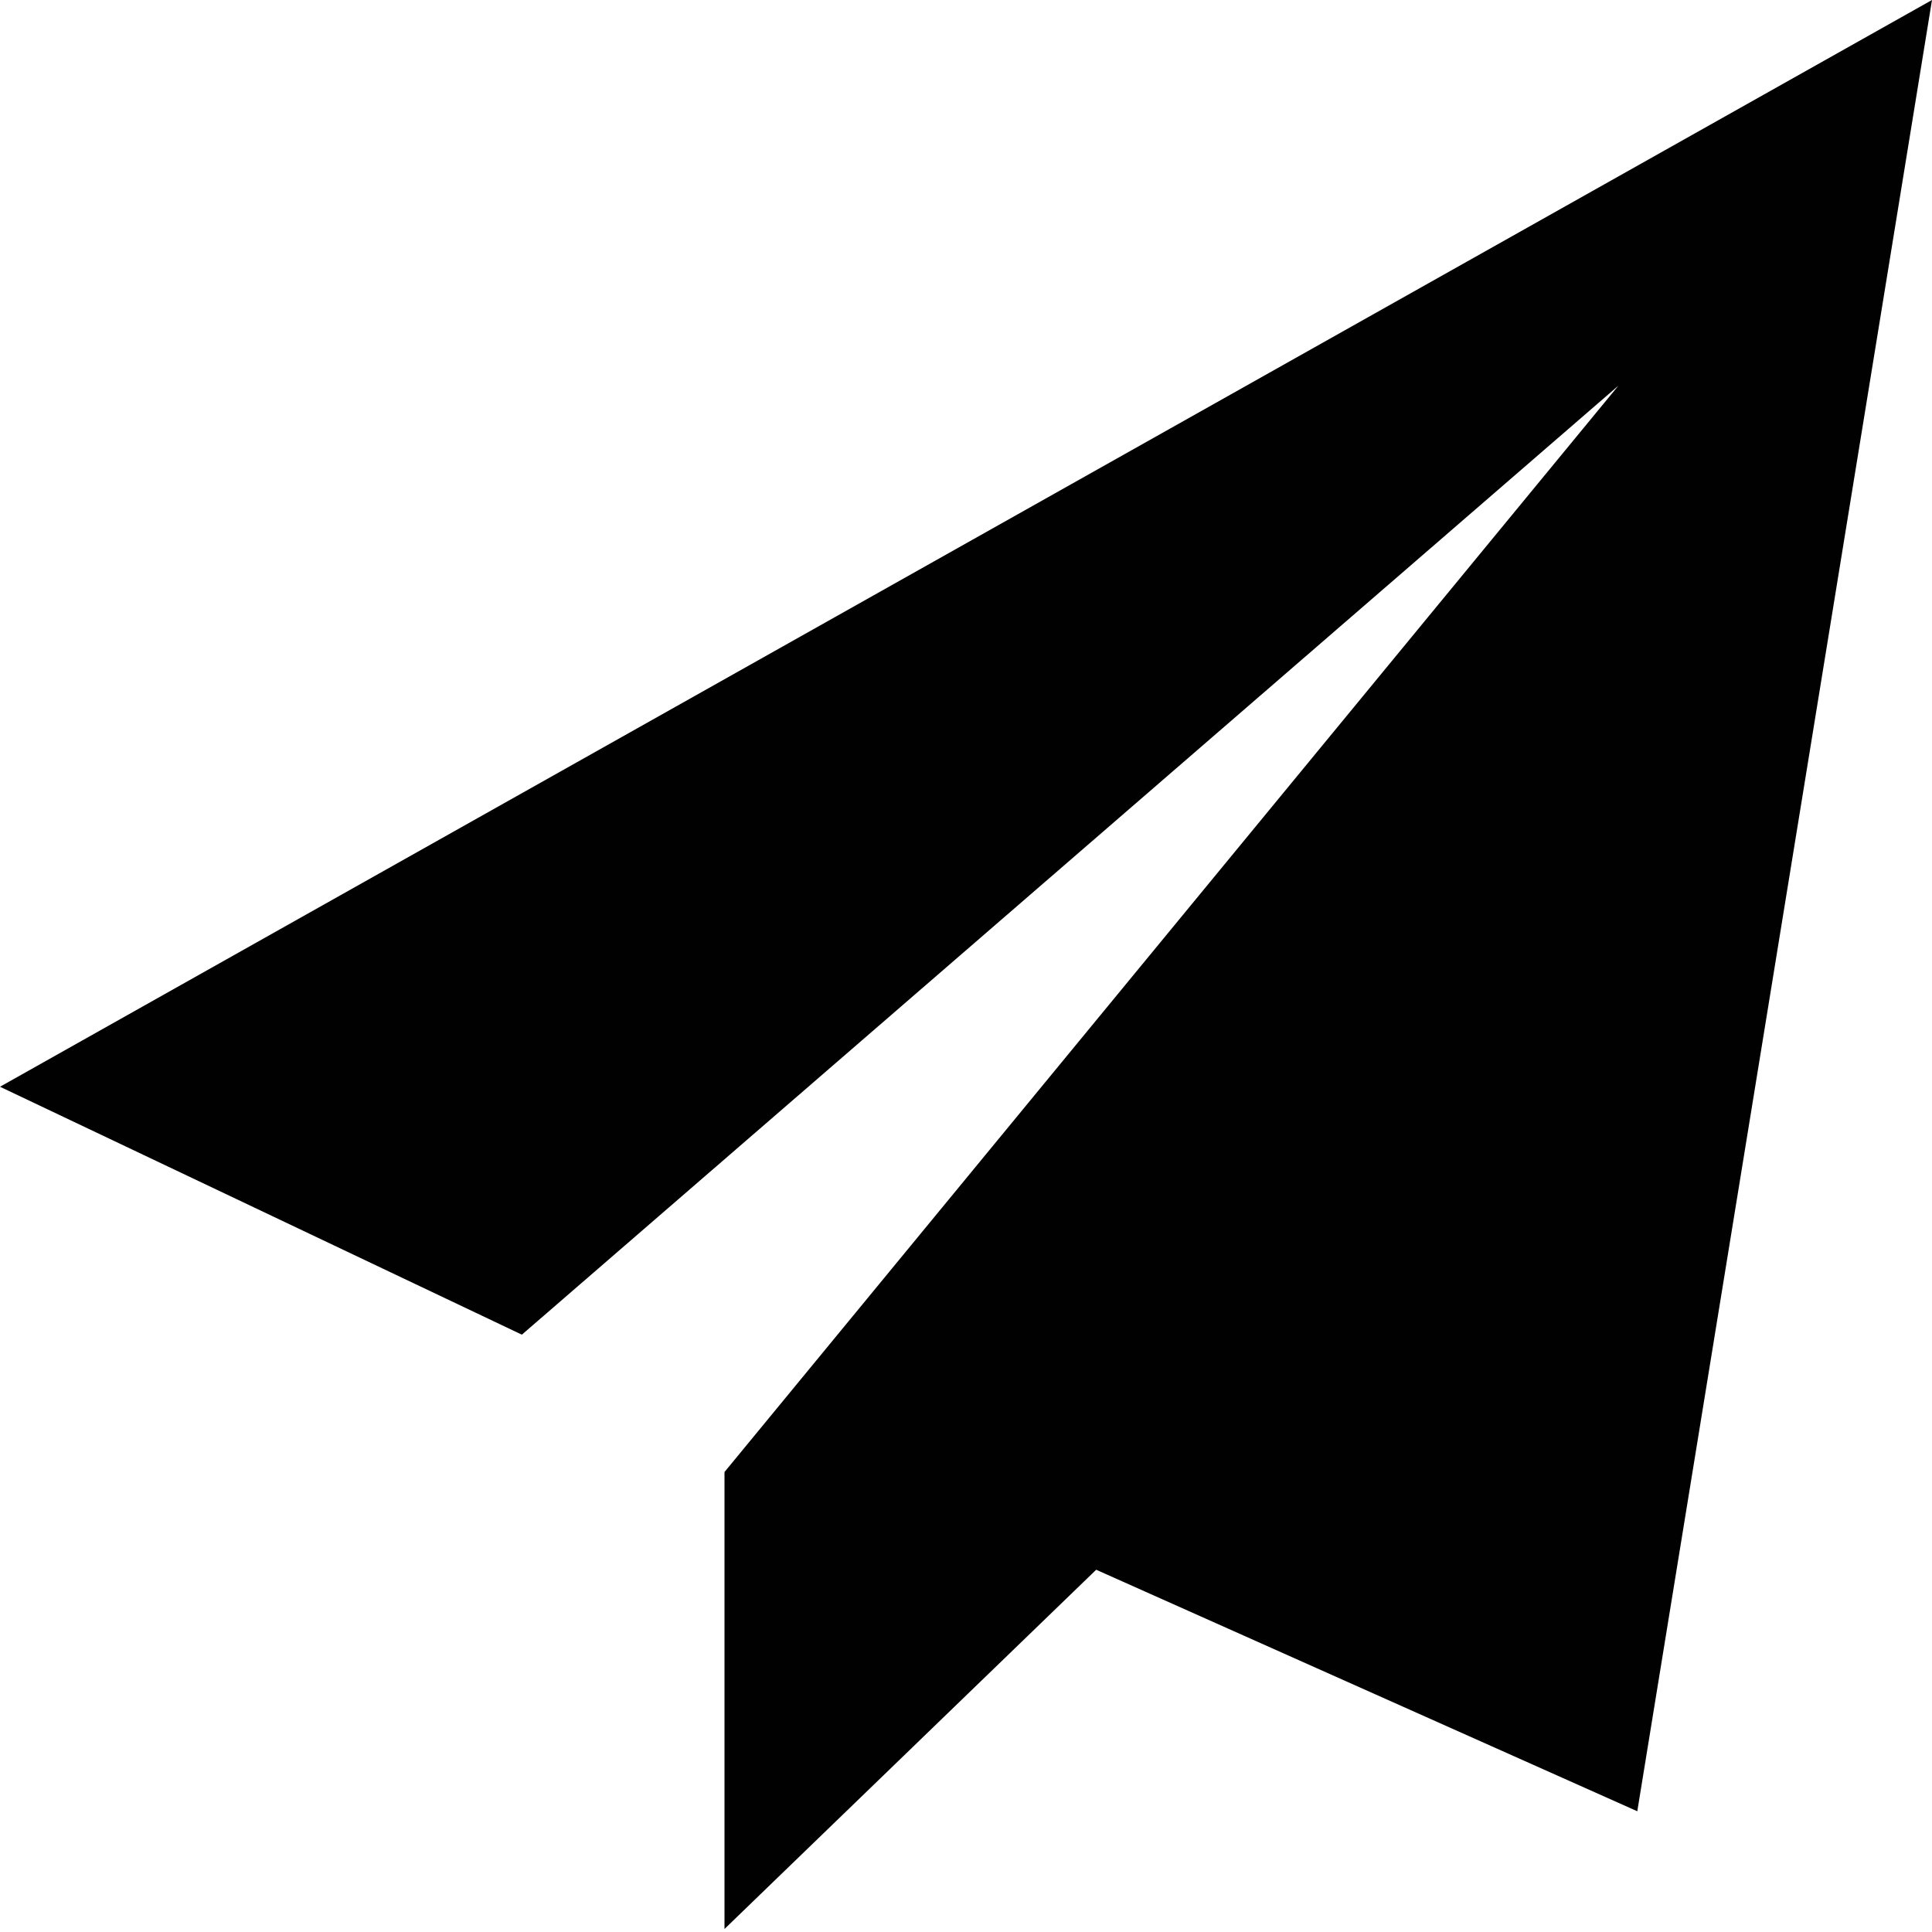 <svg xmlns="http://www.w3.org/2000/svg" viewBox="0 0 512 512" enable-background="new 0 0 512 512"><path fill="#010101" d="M512 0l-78.1 480-143.4-64-98.5 95.2v-121.1l236.9-287.9-290.6 251.5-138.3-65.7 512-288z"/></svg>